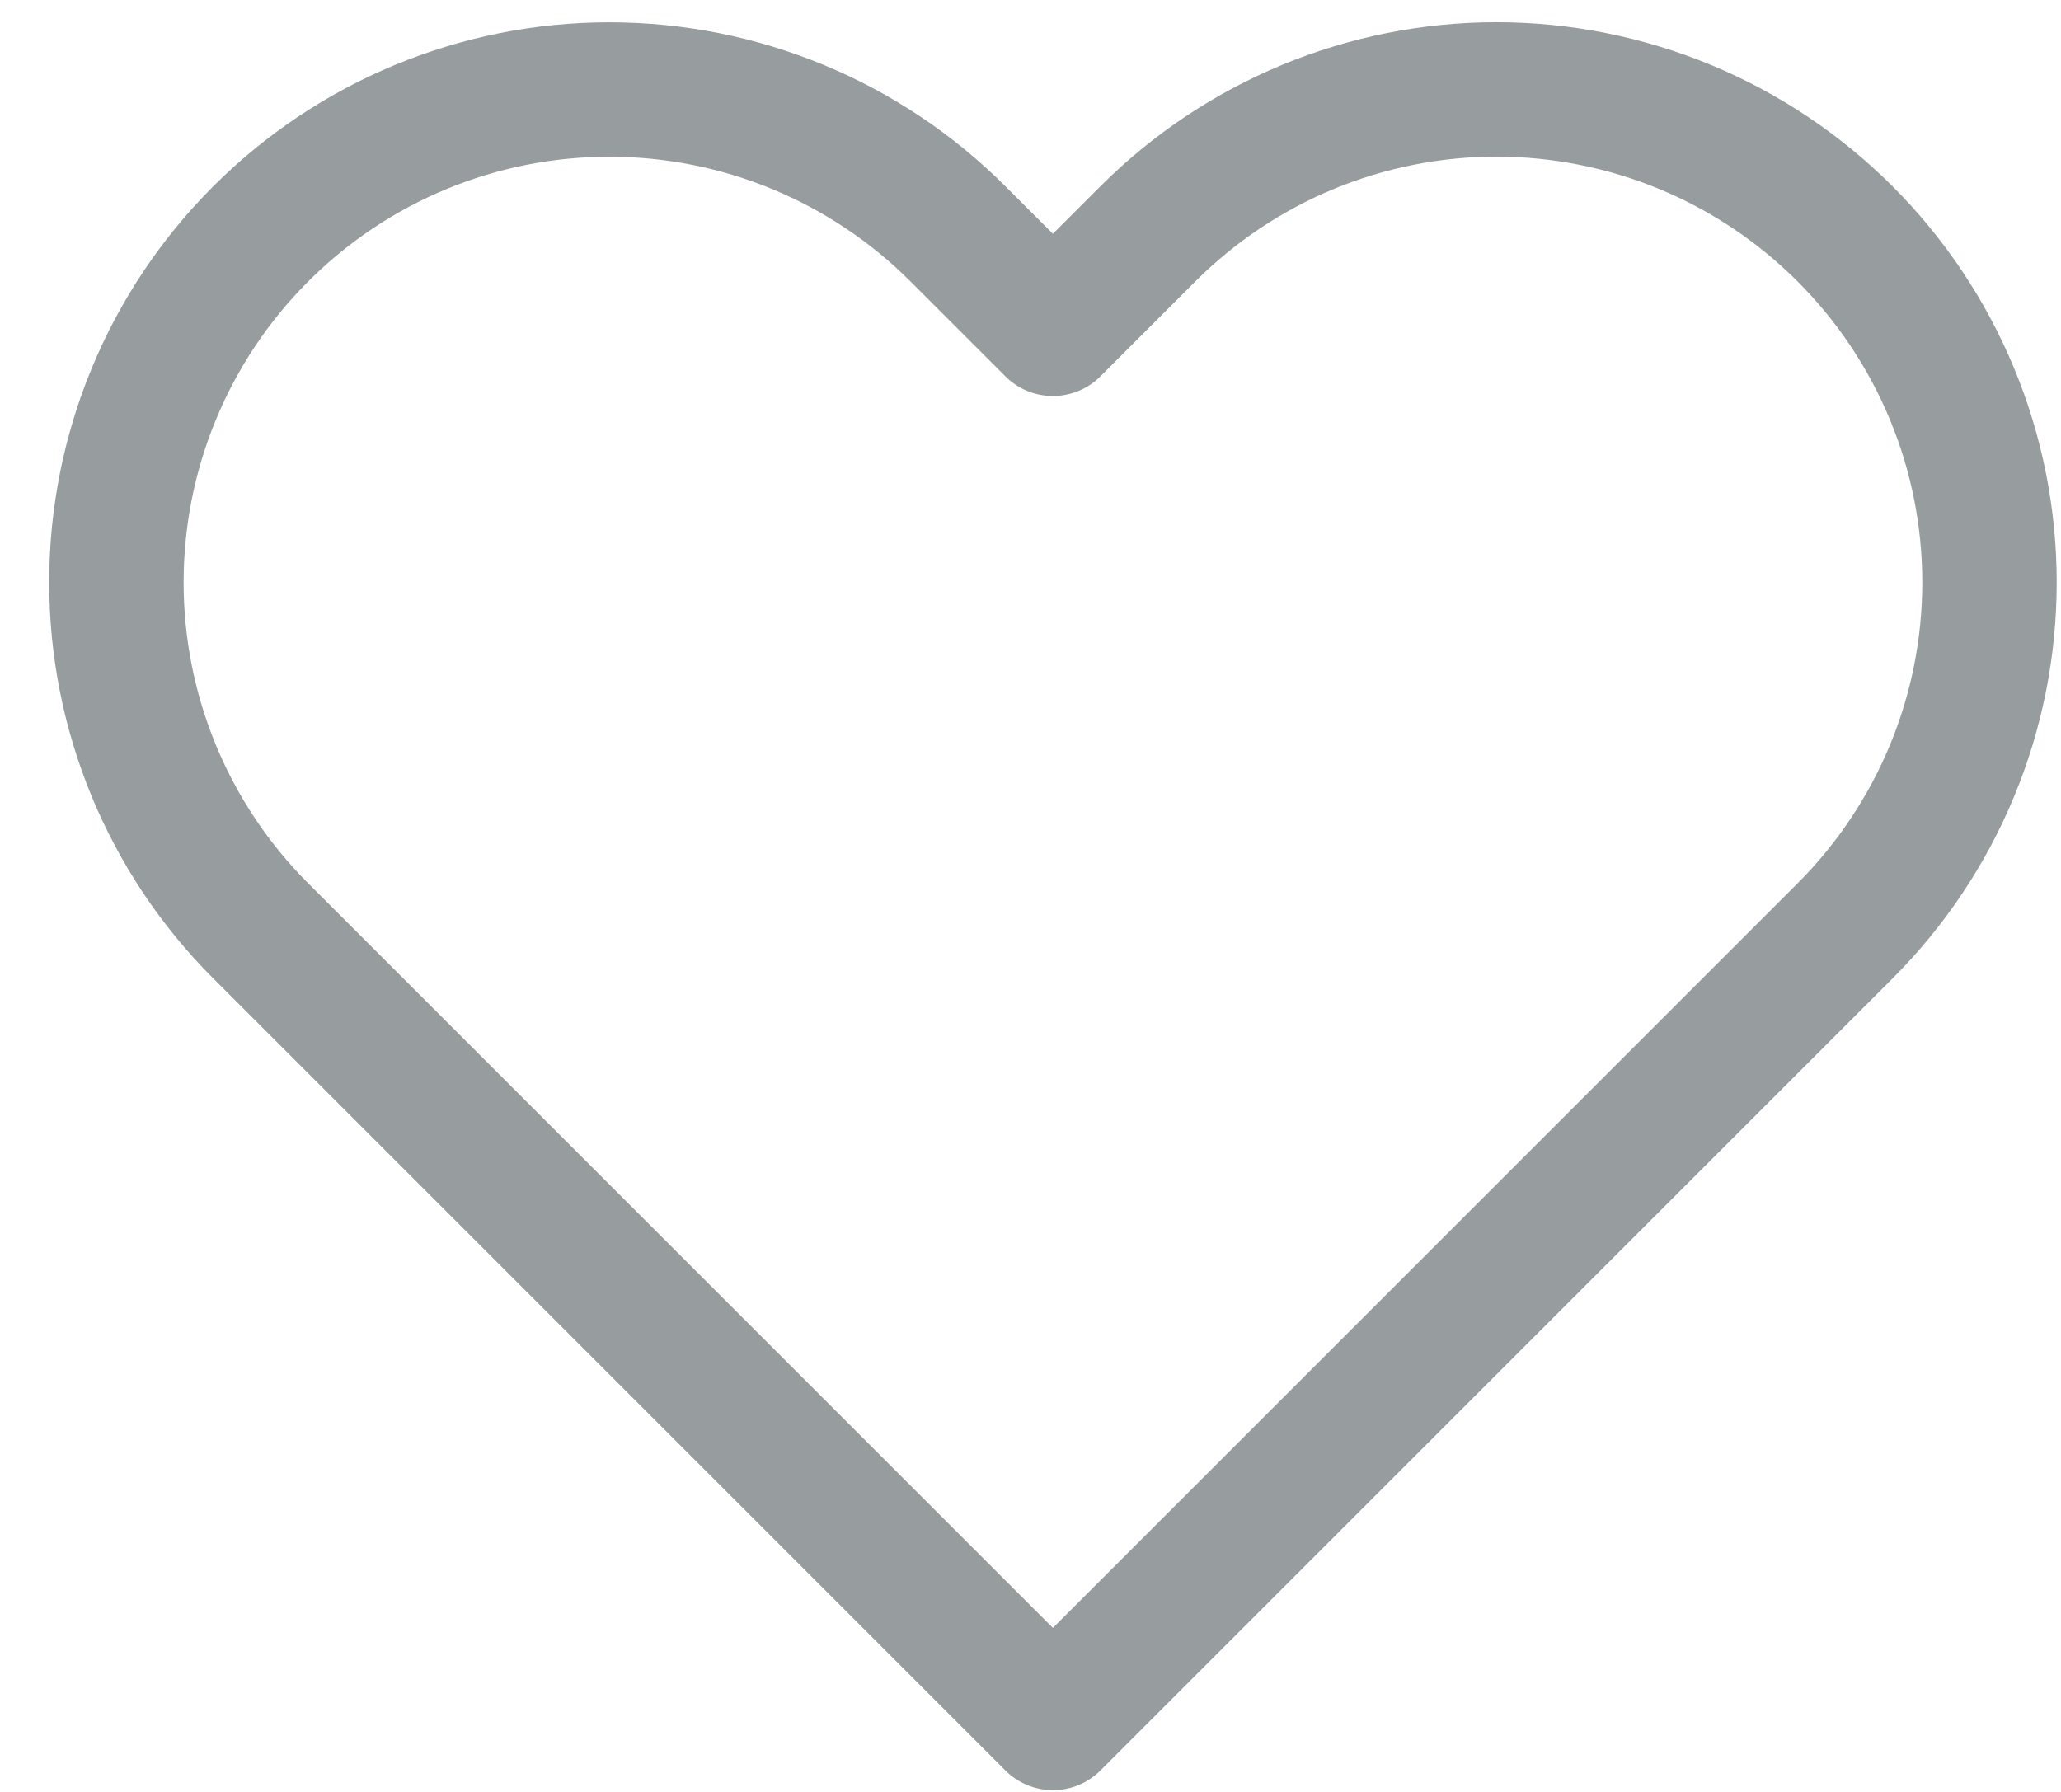 <svg width="23" height="20" viewBox="0 0 23 20" fill="none" xmlns="http://www.w3.org/2000/svg">
<path d="M20.59 2.61C20.079 2.099 19.473 1.694 18.805 1.417C18.138 1.141 17.423 0.998 16.7 0.998C15.978 0.998 15.262 1.141 14.595 1.417C13.927 1.694 13.321 2.099 12.81 2.61L11.75 3.67L10.69 2.61C9.658 1.578 8.259 0.999 6.8 0.999C5.341 0.999 3.942 1.578 2.91 2.61C1.878 3.642 1.299 5.041 1.299 6.5C1.299 7.959 1.878 9.358 2.91 10.39L3.97 11.45L11.75 19.23L19.53 11.45L20.59 10.39C21.101 9.879 21.506 9.273 21.783 8.605C22.06 7.938 22.202 7.222 22.202 6.5C22.202 5.778 22.06 5.062 21.783 4.395C21.506 3.727 21.101 3.121 20.59 2.61V2.61Z" stroke="#979C9E" stroke-width="1.5" stroke-linecap="round" stroke-linejoin="round"/>
</svg>
